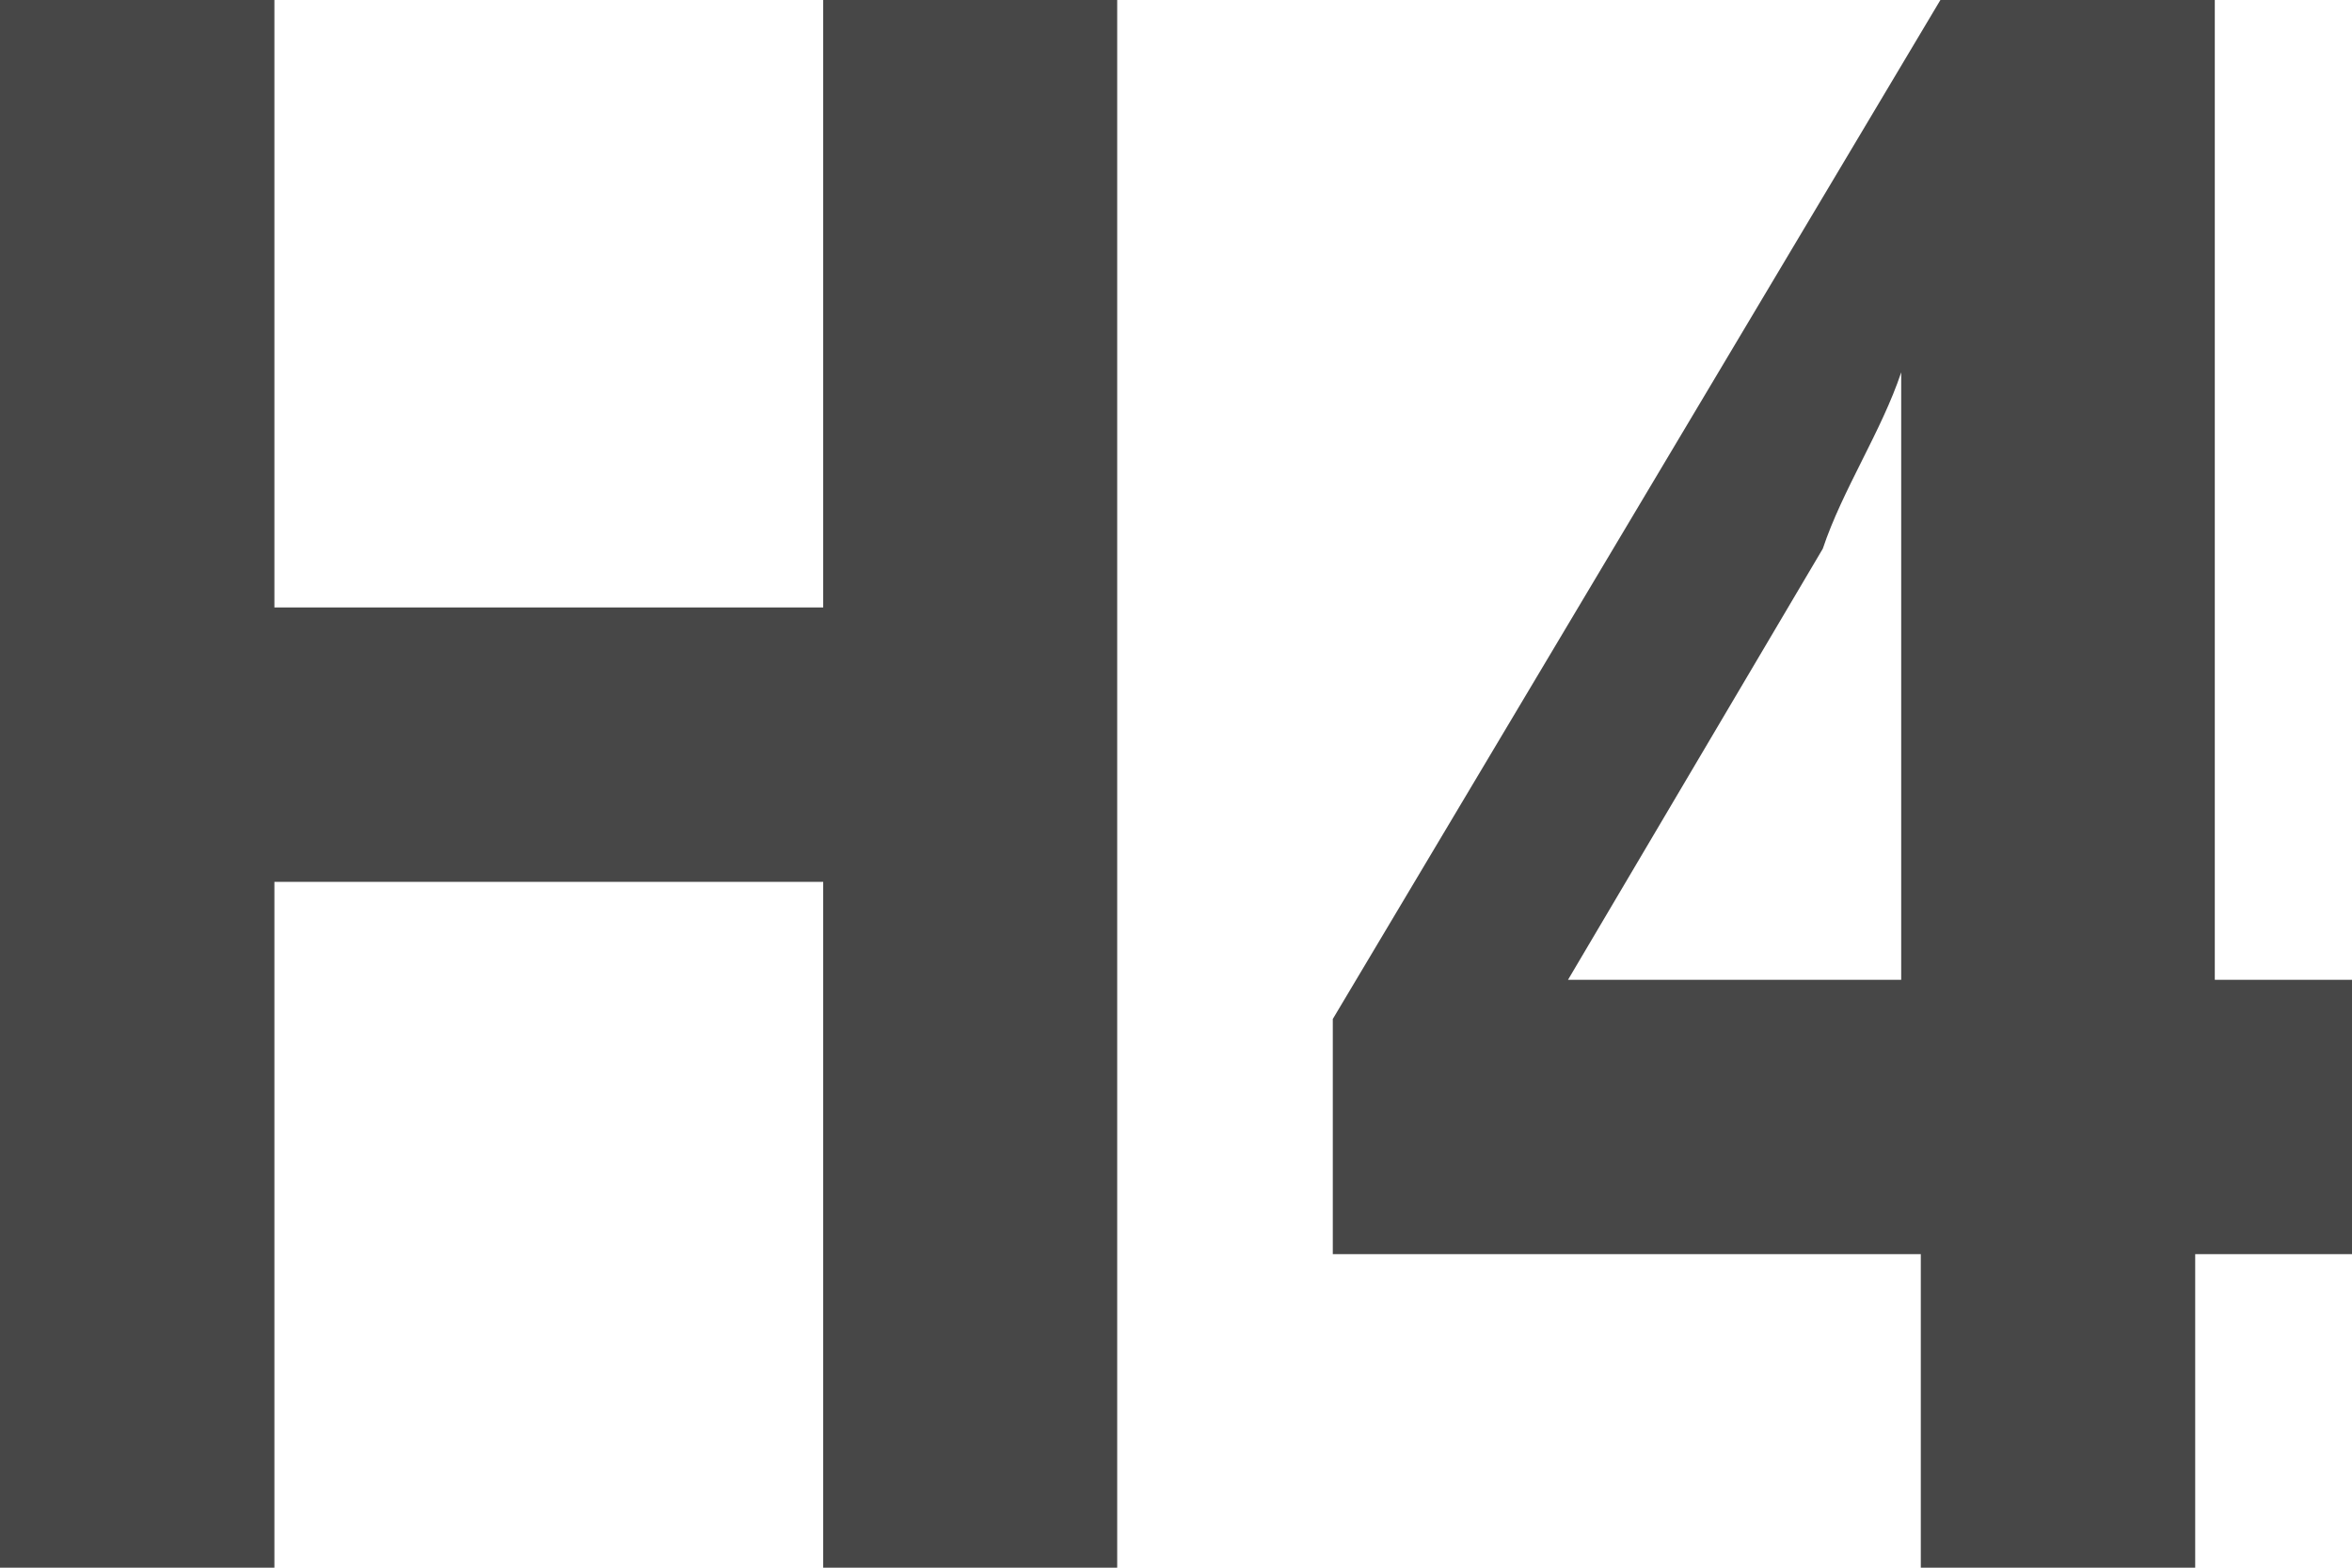 <svg xmlns="http://www.w3.org/2000/svg" width="12px" height="8px" x="0px" y="0px" viewBox="-296.8 389.9 12 8" style="enable-background:new -296.8 389.9 12 8;" xml:space="preserve">
<path fill="#474747" fill-rule="evenodd" d="M-291.1,397.9h-1.5v-3.5h-2.8v3.5h-1.5v-8h1.5v3.1h2.8v-3.1h1.5V397.9z"/>
<path fill="#474747" fill-rule="evenodd" d="M-284.8,396.3h-0.8v1.7h-1.4v-1.7h-3v-1.2l3.1-5.2h1.4v5h0.8V396.3z M-287.1,394.9v-1.4c0-0.2,0-0.6,0-1c0-0.4,0-0.7,0-0.7
	h0c-0.1,0.3-0.3,0.6-0.4,0.9l-1.3,2.2H-287.1z"/>
</svg>